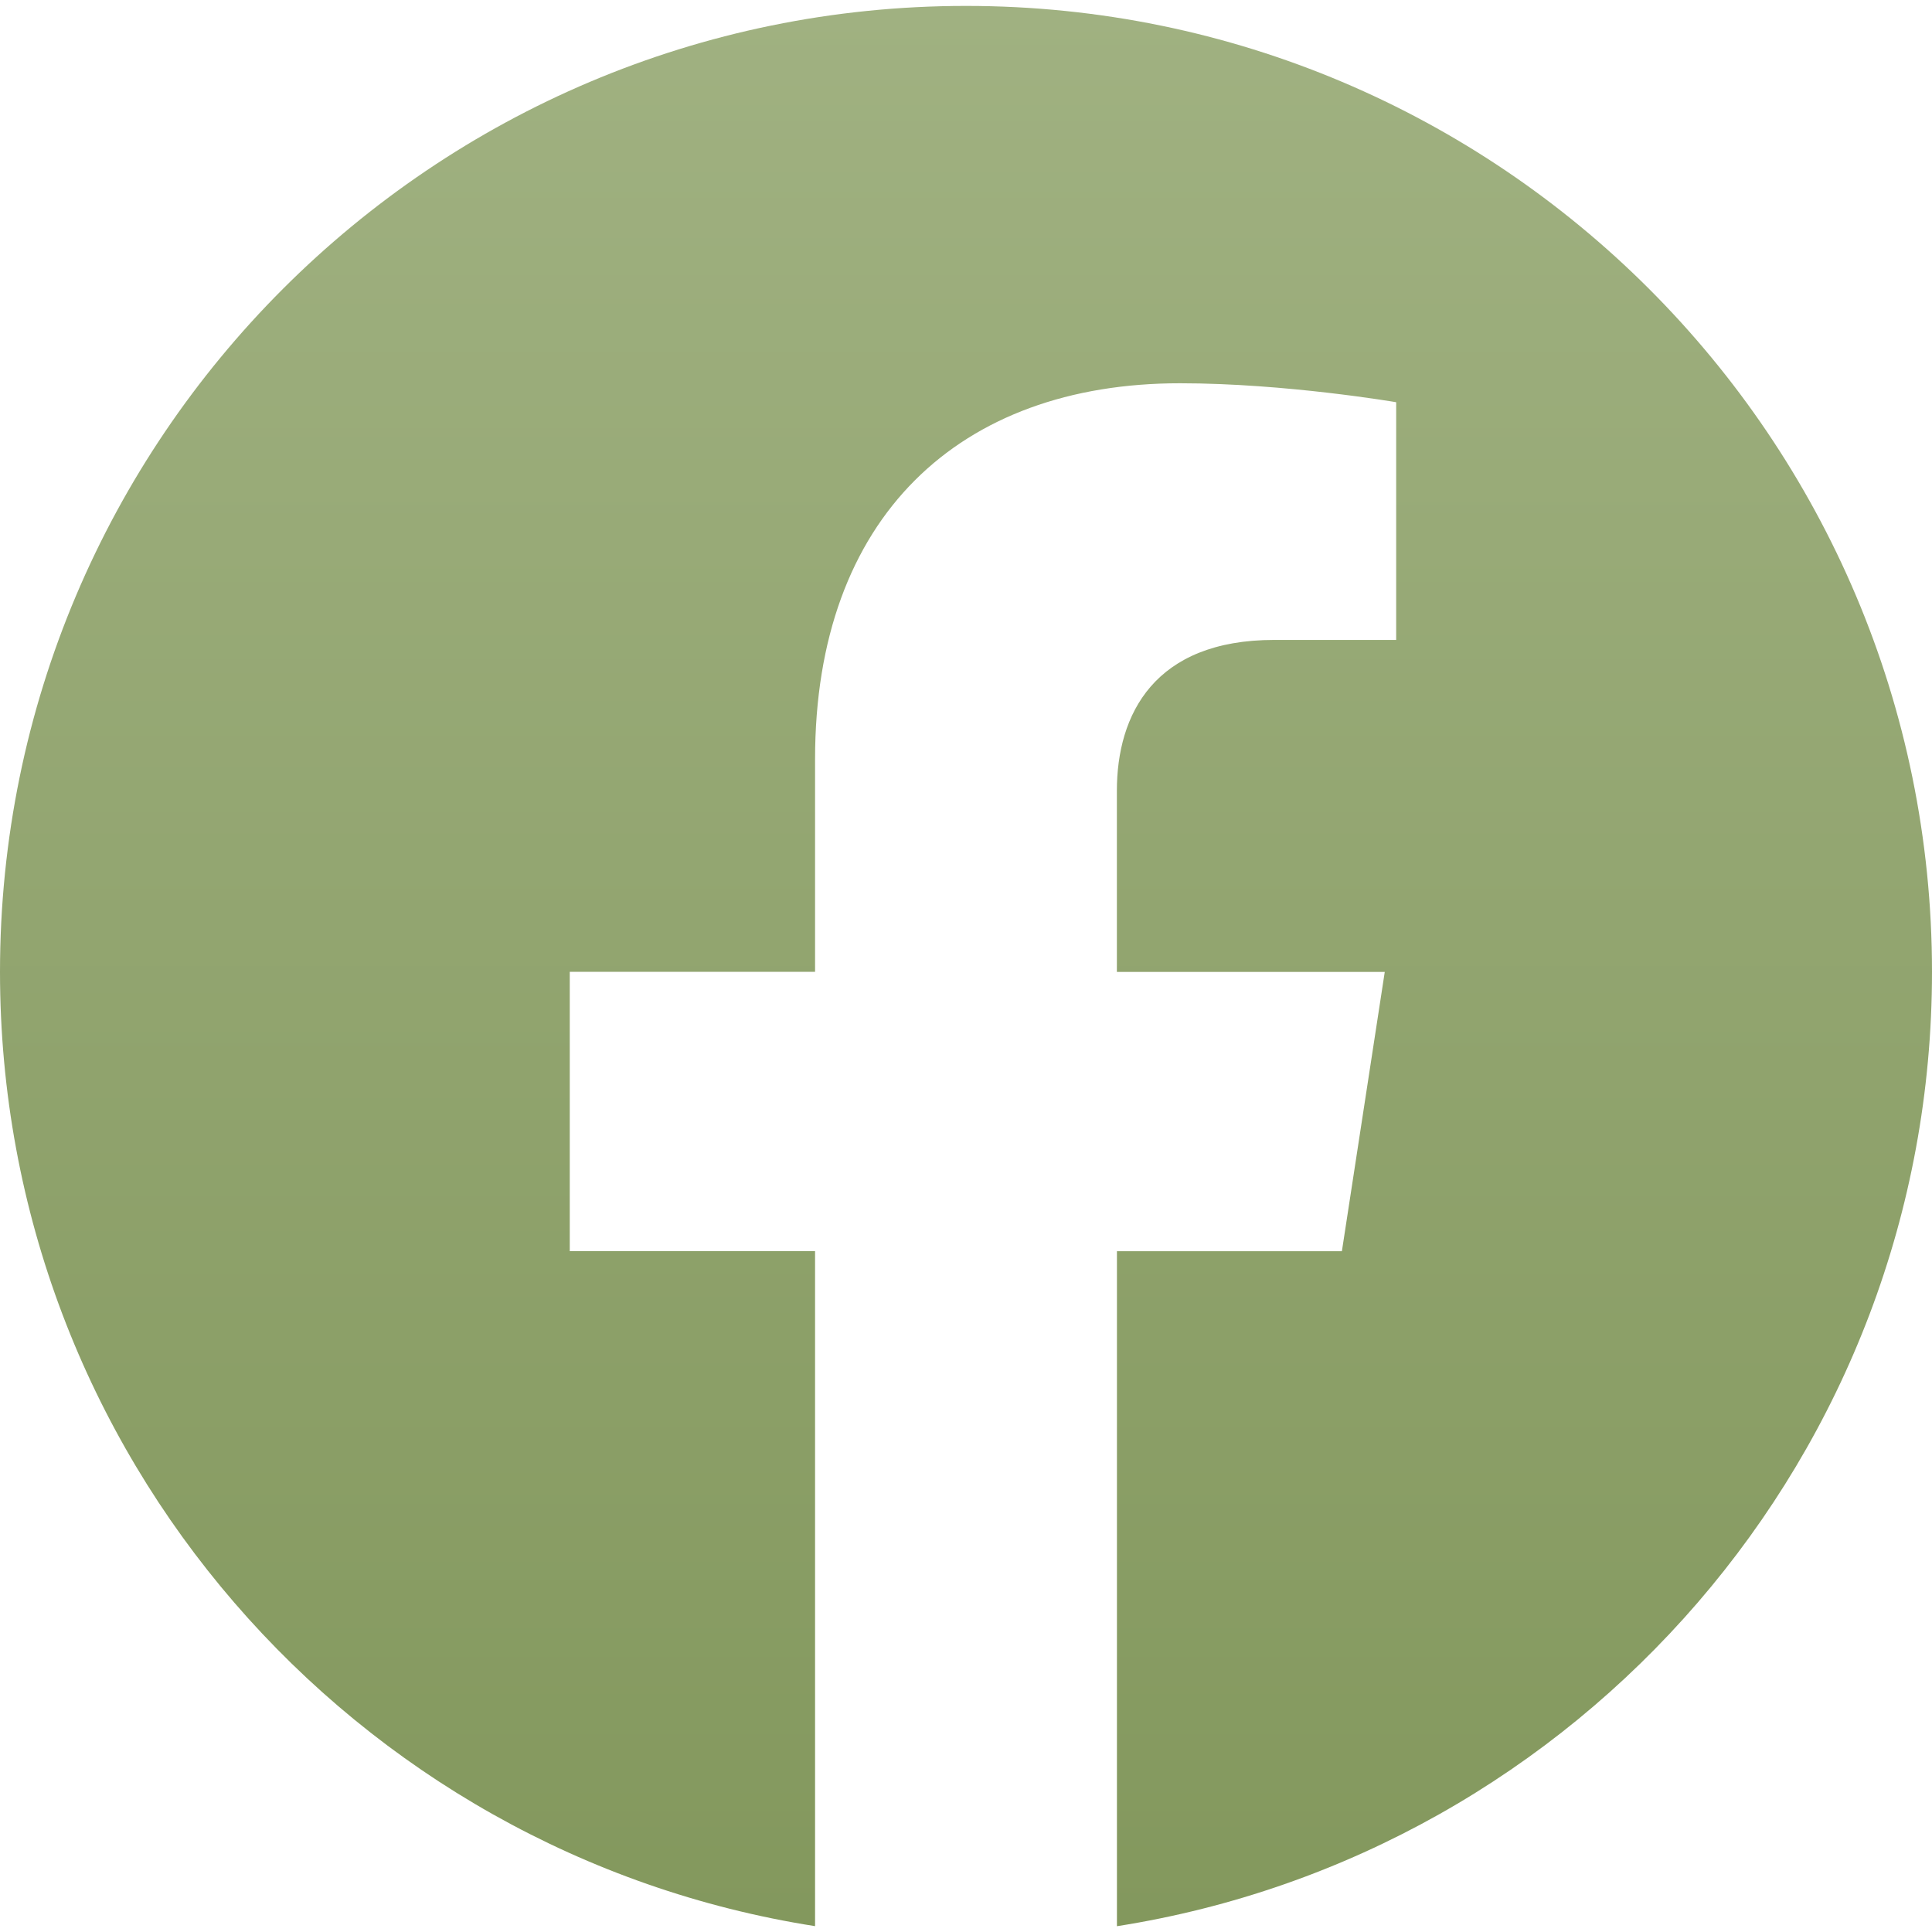 <svg width="32" height="32" viewBox="0 0 32 32" fill="none" xmlns="http://www.w3.org/2000/svg">
<path d="M32 16.098C32 7.262 24.836 0.098 16 0.098C7.164 0.098 0 7.262 0 16.098C0 24.084 5.85 30.703 13.5 31.903V20.723H9.437V16.096H13.5V12.574C13.5 8.564 15.89 6.348 19.544 6.348C21.294 6.348 23.125 6.662 23.125 6.662V10.599H21.107C19.119 10.599 18.499 11.832 18.499 13.098V16.098H22.936L22.226 20.724H18.5V31.904C26.149 30.703 32 24.083 32 16.098Z" fill="url(#paint0_linear_10_29)"/>
<defs>
<linearGradient id="paint0_linear_10_29" x1="16" y1="0.098" x2="16" y2="31.904" gradientUnits="userSpaceOnUse">
<stop stop-color="#A0B181"/>
<stop offset="1" stop-color="#83985D"/>
</linearGradient>
</defs>
</svg>
